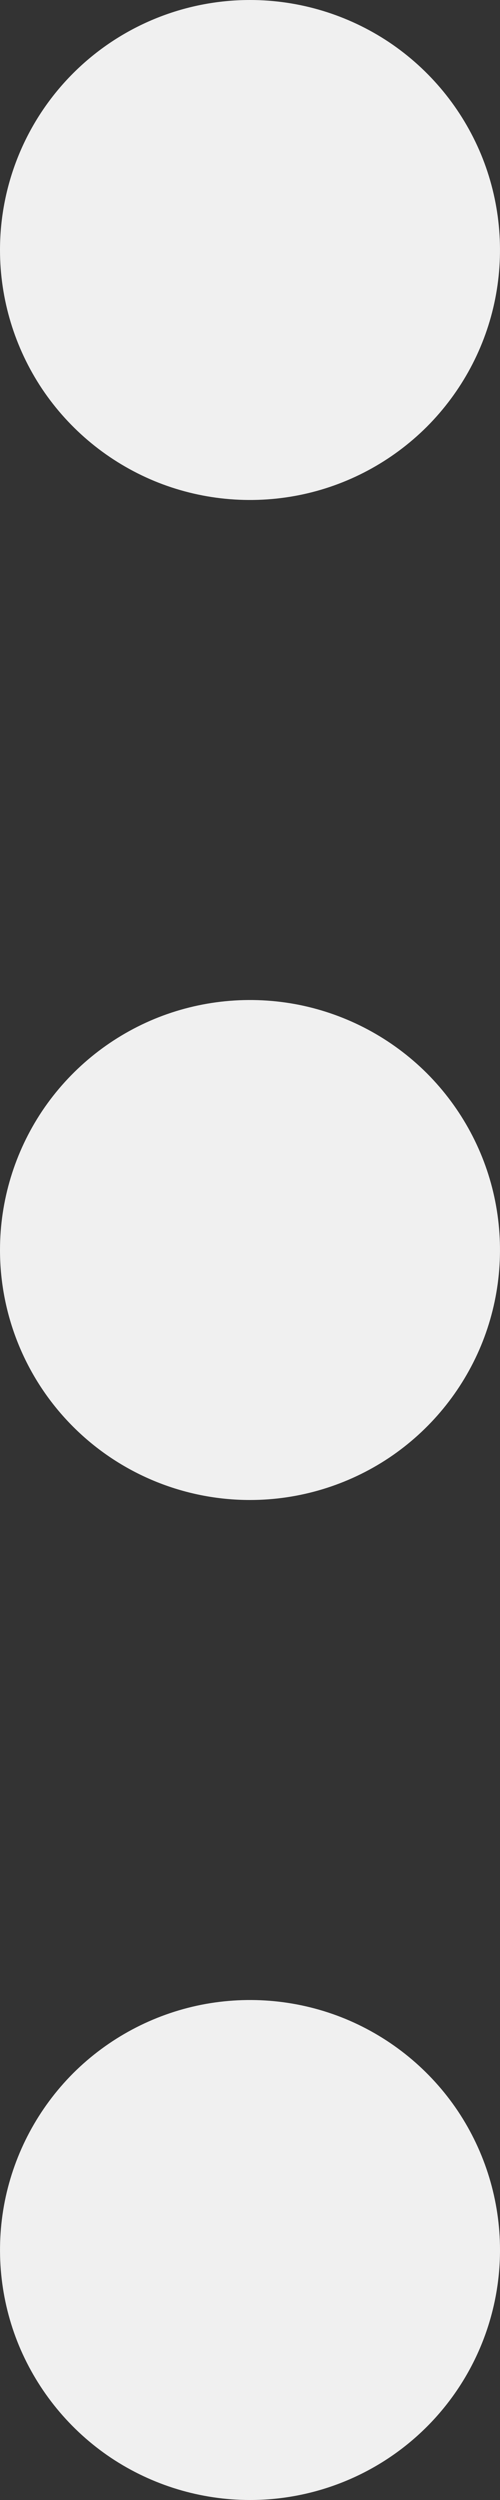 <svg width="5" height="25" viewBox="0 0 5 25" fill="none" xmlns="http://www.w3.org/2000/svg">
<rect x="0" y="0" width="5" height="25" fill="#333333" stroke="none"/>
<path d="M1.34724e-06 12.5C1.34724e-06 12.005 0.147 11.522 0.421 11.111C0.696 10.7 1.086 10.38 1.543 10.19C2 10.001 2.503 9.952 2.988 10.048C3.473 10.145 3.918 10.383 4.268 10.732C4.617 11.082 4.856 11.527 4.952 12.012C5.048 12.497 4.999 13 4.81 13.457C4.62 13.914 4.3 14.304 3.889 14.579C3.478 14.853 2.994 15 2.5 15C1.837 15 1.201 14.737 0.732 14.268C0.263 13.799 1.34724e-06 13.163 1.34724e-06 12.5ZM5 22.5C5 22.006 4.853 21.522 4.579 21.111C4.304 20.7 3.914 20.38 3.457 20.19C3 20.001 2.497 19.952 2.012 20.048C1.527 20.145 1.082 20.383 0.732 20.732C0.383 21.082 0.145 21.527 0.048 22.012C-0.048 22.497 0.001 23 0.19 23.457C0.38 23.913 0.7 24.304 1.111 24.579C1.522 24.853 2.006 25 2.5 25C3.163 25 3.799 24.737 4.268 24.268C4.737 23.799 5 23.163 5 22.5ZM1.34724e-06 2.5C1.34724e-06 2.994 0.147 3.478 0.421 3.889C0.696 4.3 1.086 4.62 1.543 4.81C2 4.999 2.503 5.048 2.988 4.952C3.473 4.856 3.918 4.617 4.268 4.268C4.617 3.918 4.856 3.473 4.952 2.988C5.048 2.503 4.999 2 4.81 1.543C4.62 1.086 4.3 0.696 3.889 0.421C3.478 0.147 2.994 -1.90735e-06 2.5 -1.90735e-06C1.837 -1.90735e-06 1.201 0.263 0.732 0.732C0.263 1.201 1.34724e-06 1.837 1.34724e-06 2.5Z" fill="#F0F0F0"/>
</svg>
